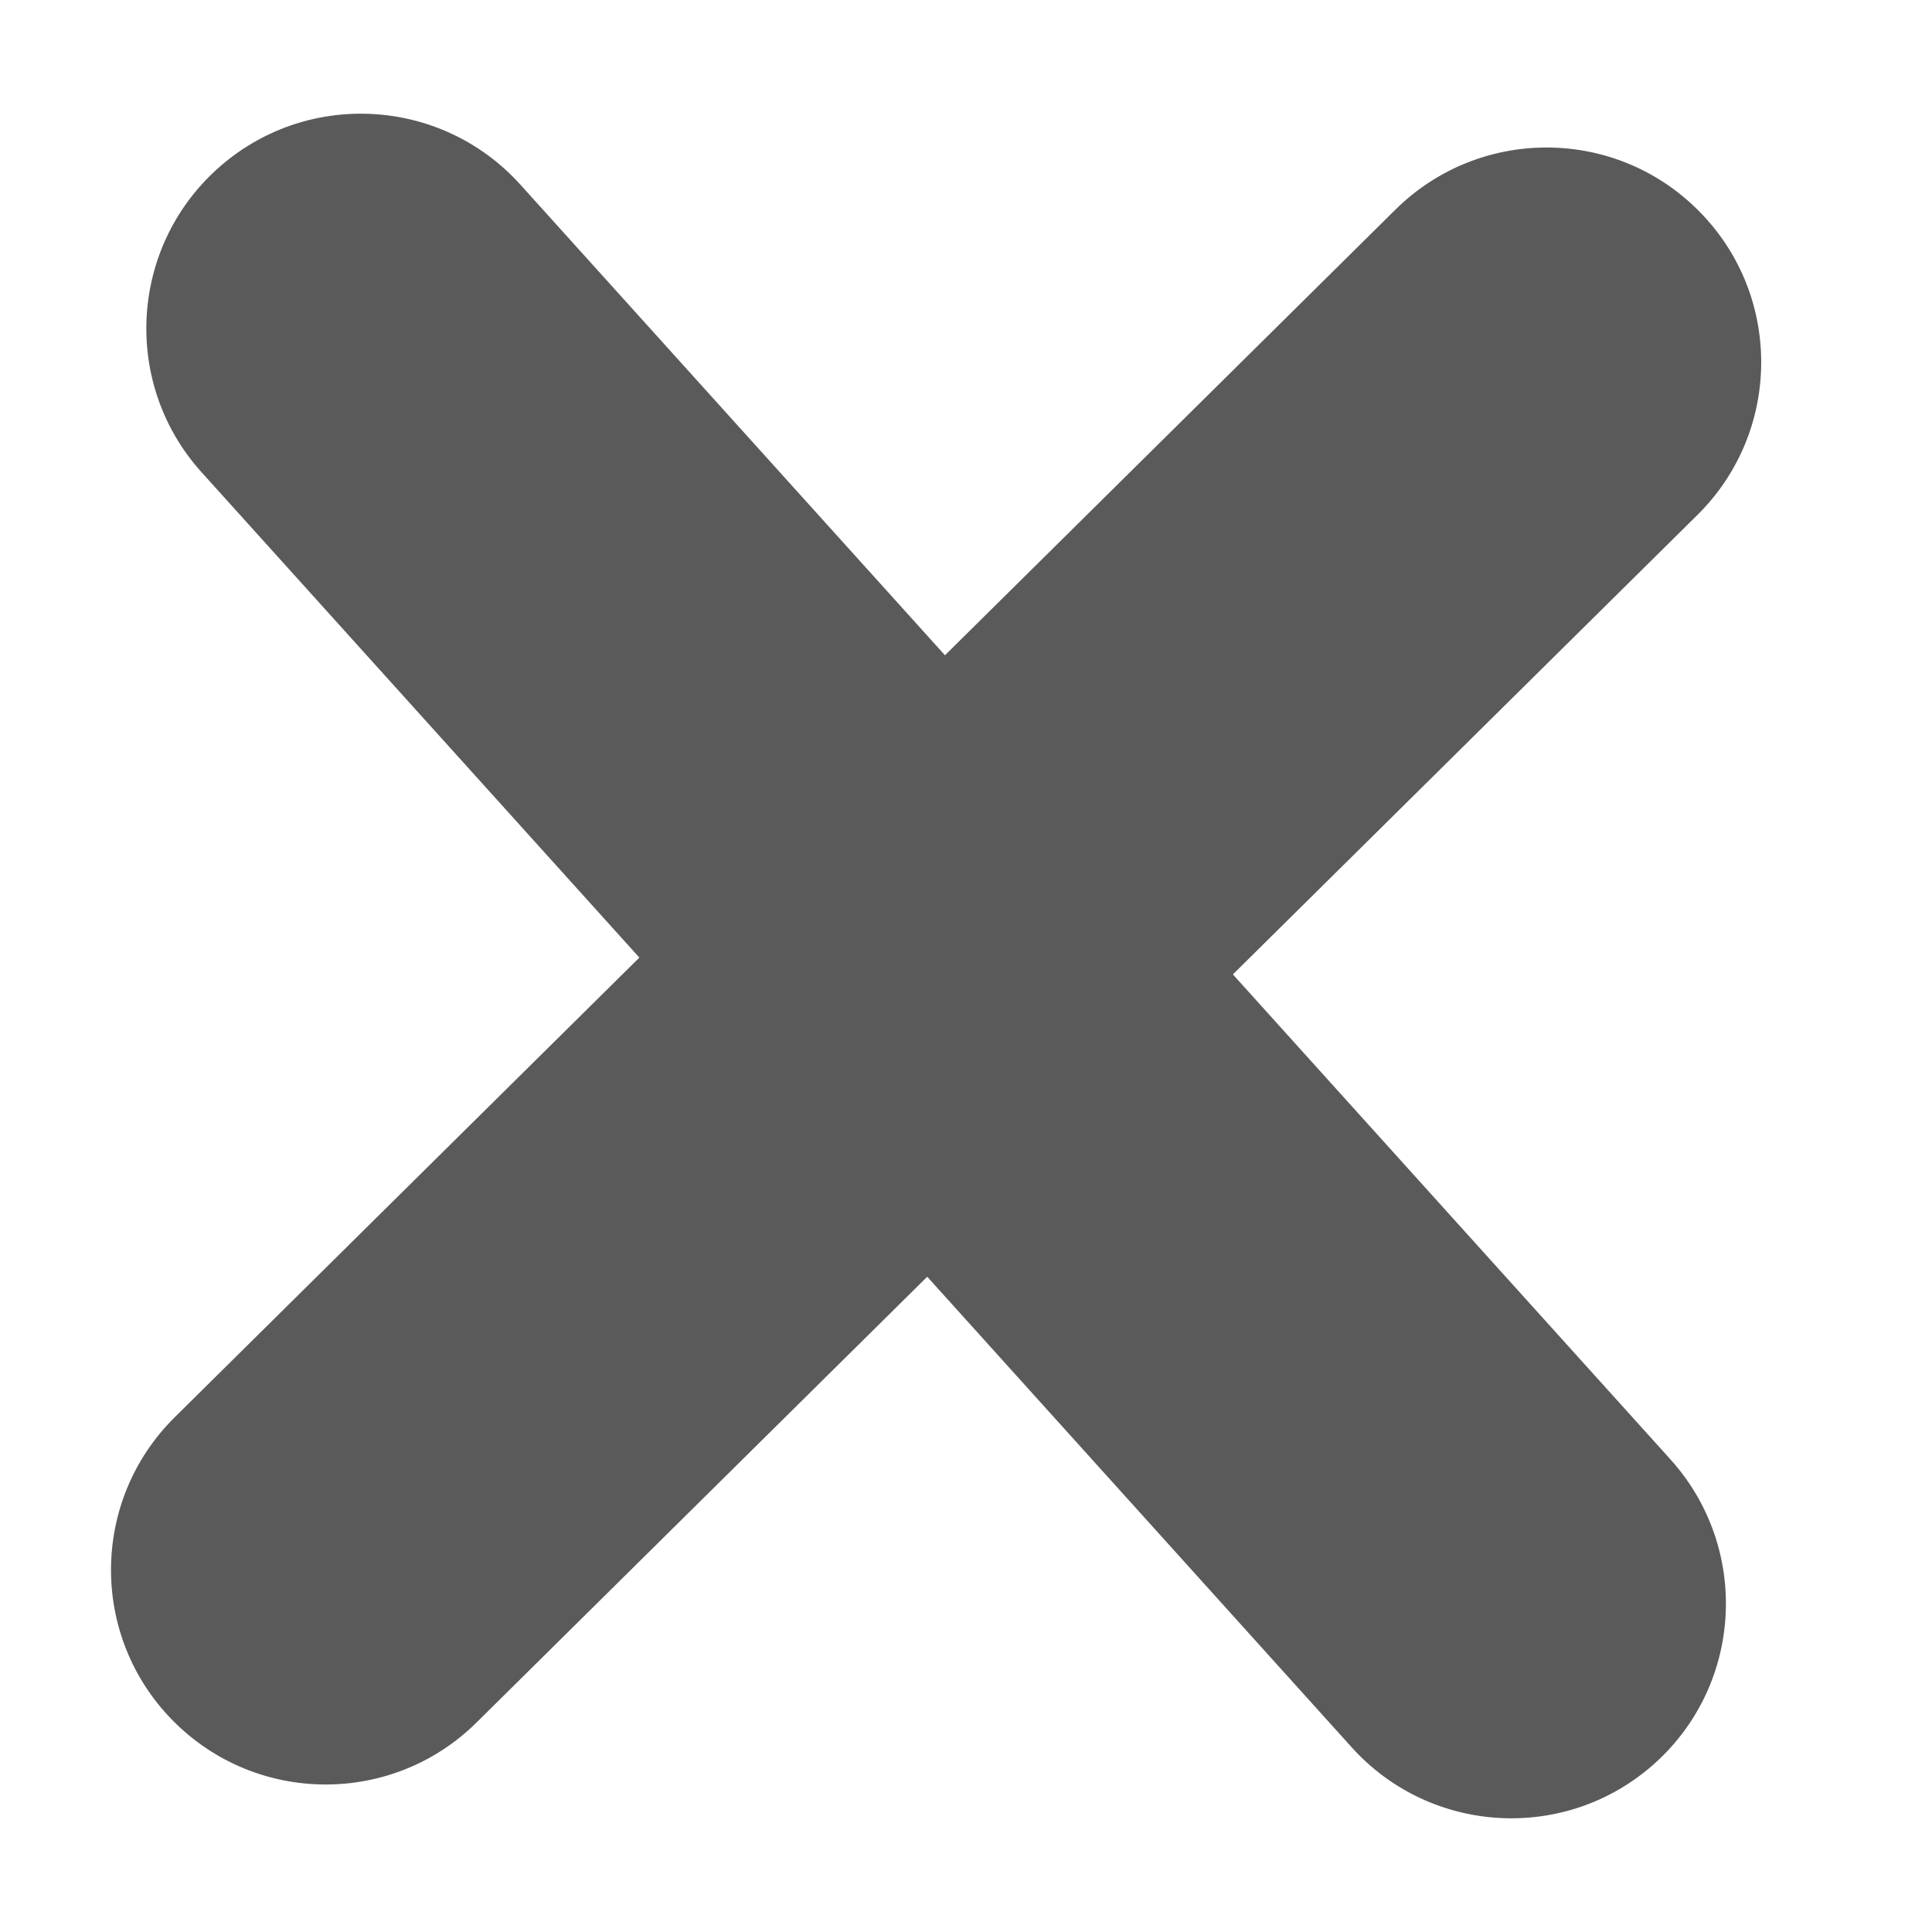 <svg width="9" height="9" viewBox="0 0 9 9" fill="none" xmlns="http://www.w3.org/2000/svg">
<path d="M6.501 0.976C6.894 0.588 7.527 0.591 7.915 0.984C8.304 1.376 8.3 2.01 7.908 2.398L2.22 8.024C1.828 8.412 1.195 8.409 0.806 8.016C0.418 7.624 0.421 6.991 0.814 6.602L6.501 0.976Z" fill="#5A5A5A"/>
<path d="M0.939 2.2C0.569 1.79 0.602 1.157 1.012 0.787C1.422 0.417 2.054 0.45 2.424 0.86L7.783 6.8C8.152 7.211 8.12 7.843 7.71 8.213C7.3 8.583 6.667 8.55 6.297 8.14L0.939 2.2Z" fill="#5A5A5A"/>
</svg>
